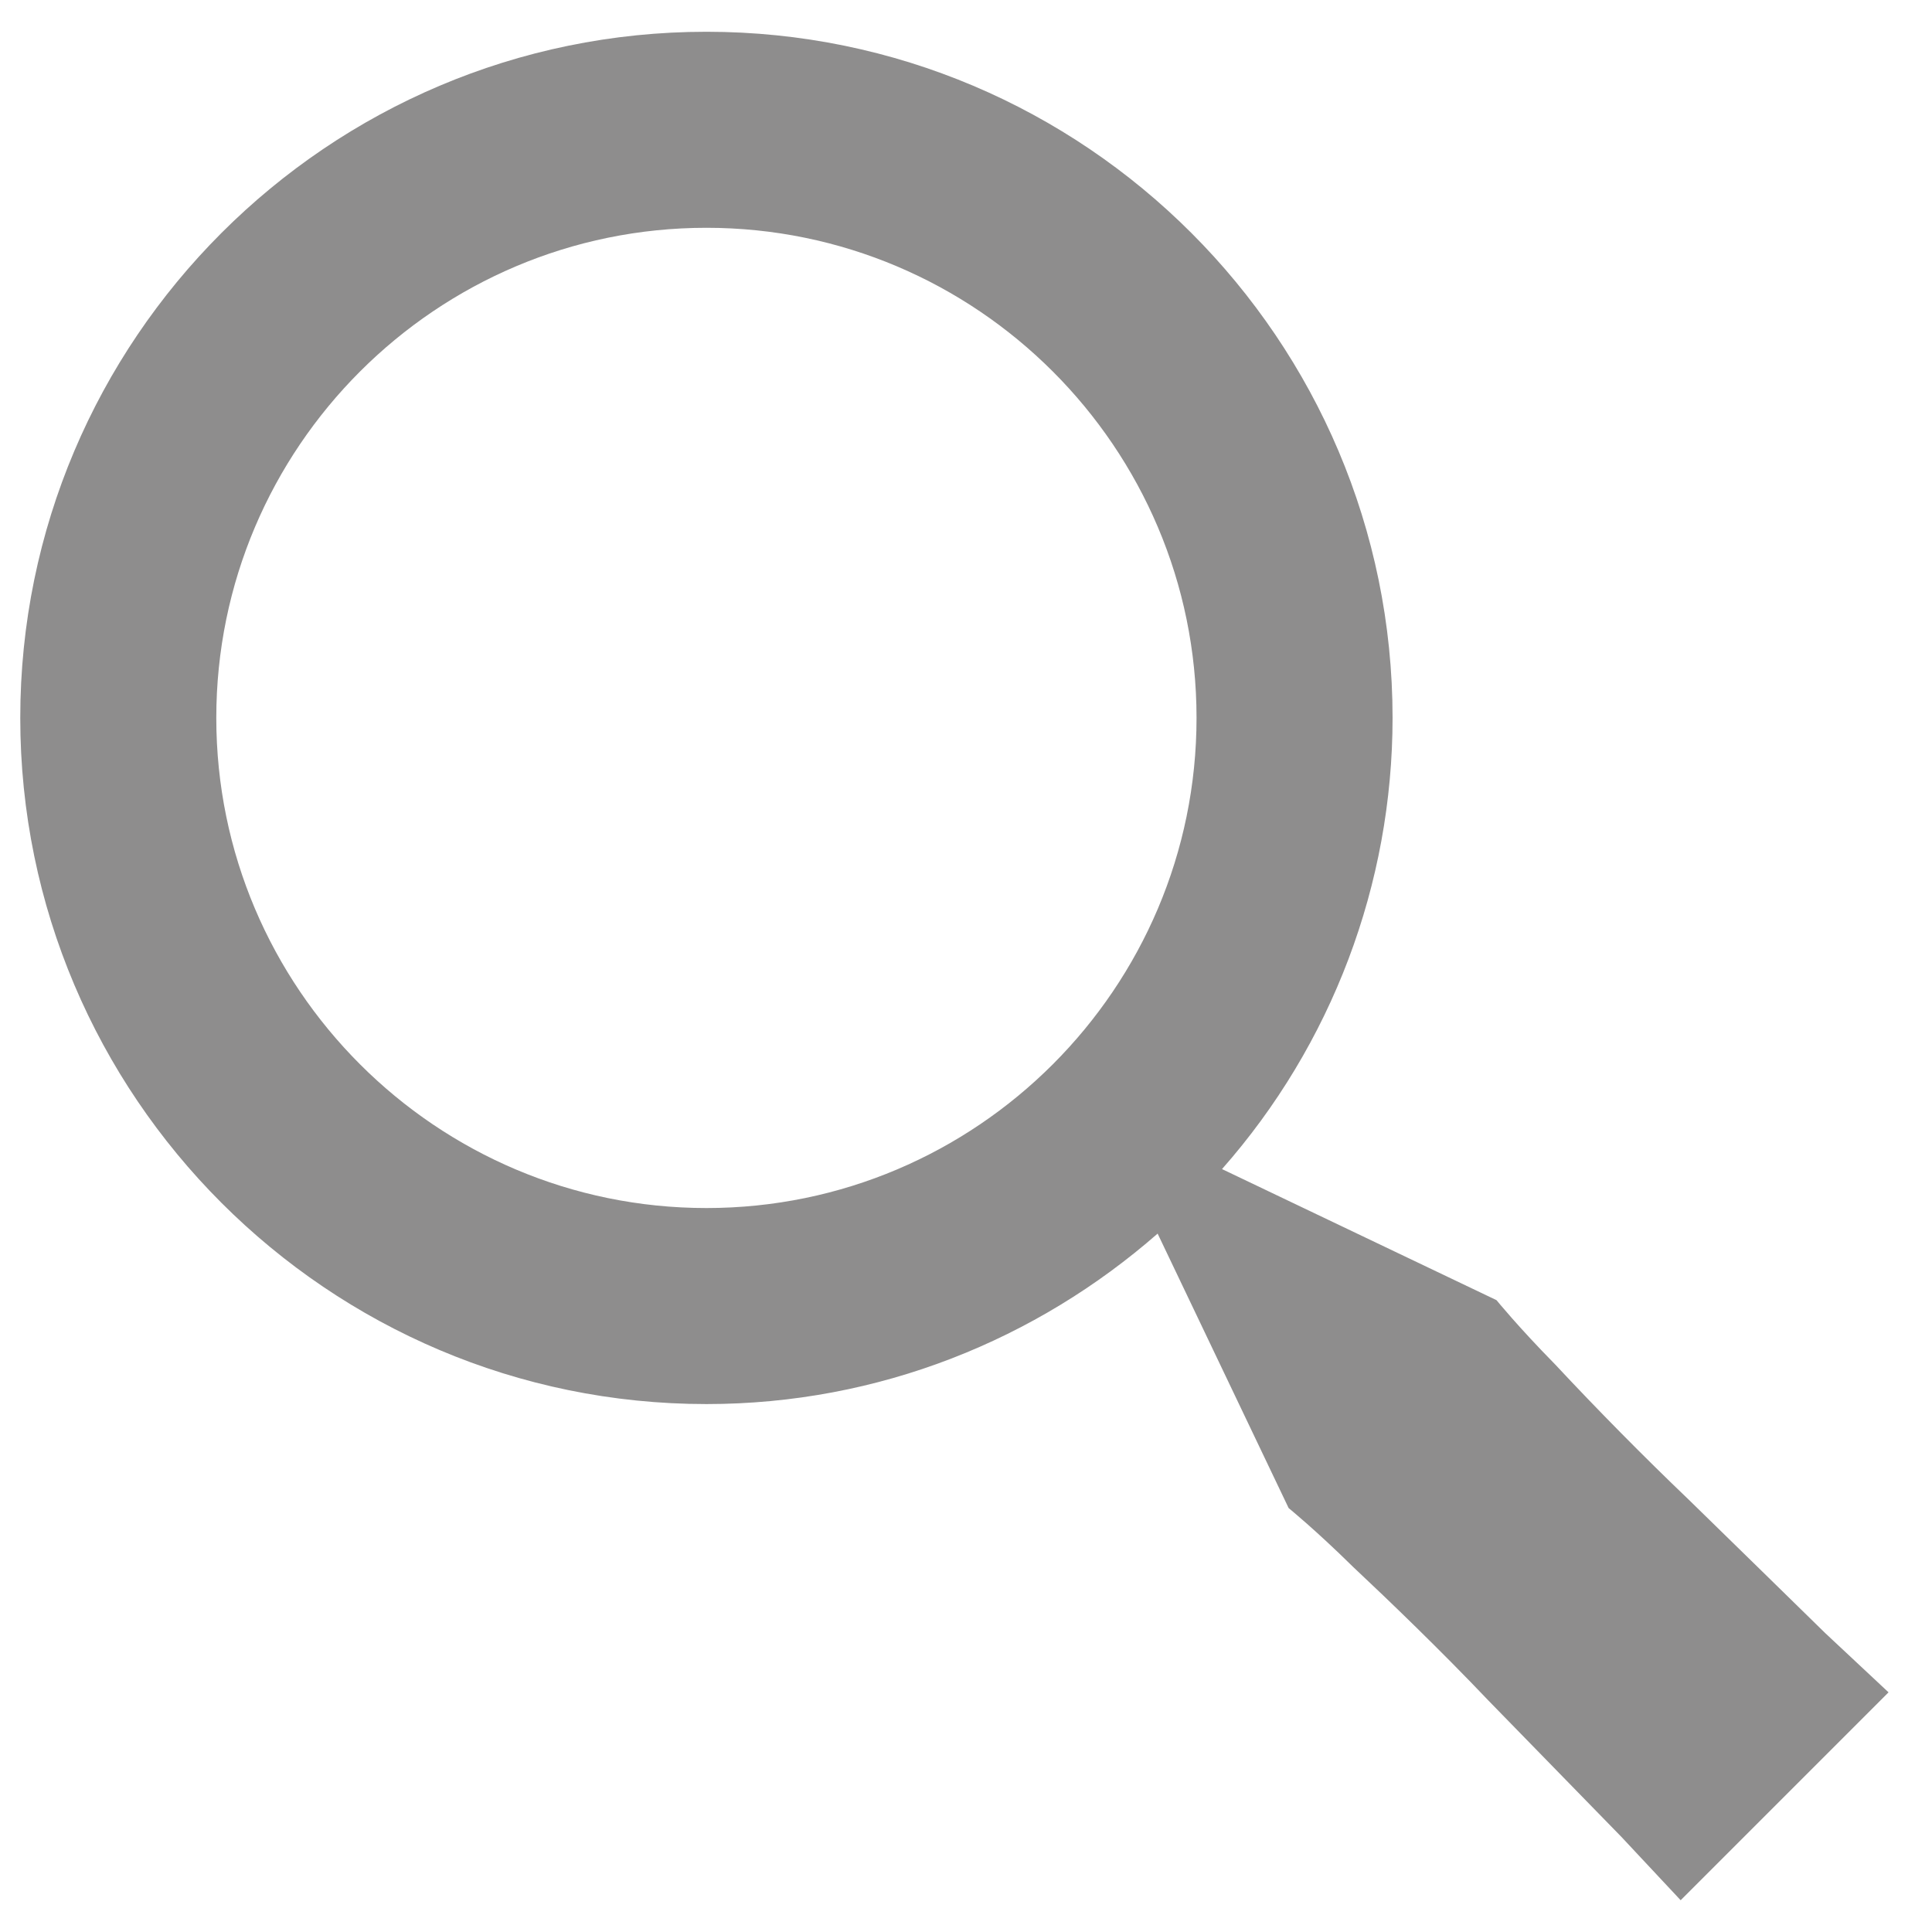 <svg width="43" height="43" viewBox="0 0 43 43" fill="none" xmlns="http://www.w3.org/2000/svg">
<path d="M37.589 33.381C36.567 32.403 35.573 31.396 34.607 30.362C33.795 29.537 33.307 28.937 33.307 28.937L27.198 26.02C29.644 23.247 30.993 19.676 30.994 15.978C30.994 7.559 24.144 0.707 15.723 0.707C7.301 0.707 0.451 7.559 0.451 15.978C0.451 24.397 7.301 31.25 15.723 31.25C19.569 31.25 23.075 29.81 25.765 27.456L28.681 33.565C28.681 33.565 29.282 34.053 30.106 34.865C30.95 35.657 32.061 36.728 33.126 37.847L36.088 40.884L37.406 42.293L42.033 37.666L40.624 36.348C39.797 35.537 38.693 34.459 37.589 33.381ZM15.723 26.887C9.708 26.887 4.814 21.993 4.814 15.978C4.814 9.963 9.708 5.07 15.723 5.07C21.737 5.07 26.631 9.963 26.631 15.978C26.631 21.993 21.737 26.887 15.723 26.887Z" fill="#8E8D8D"/>
</svg>
